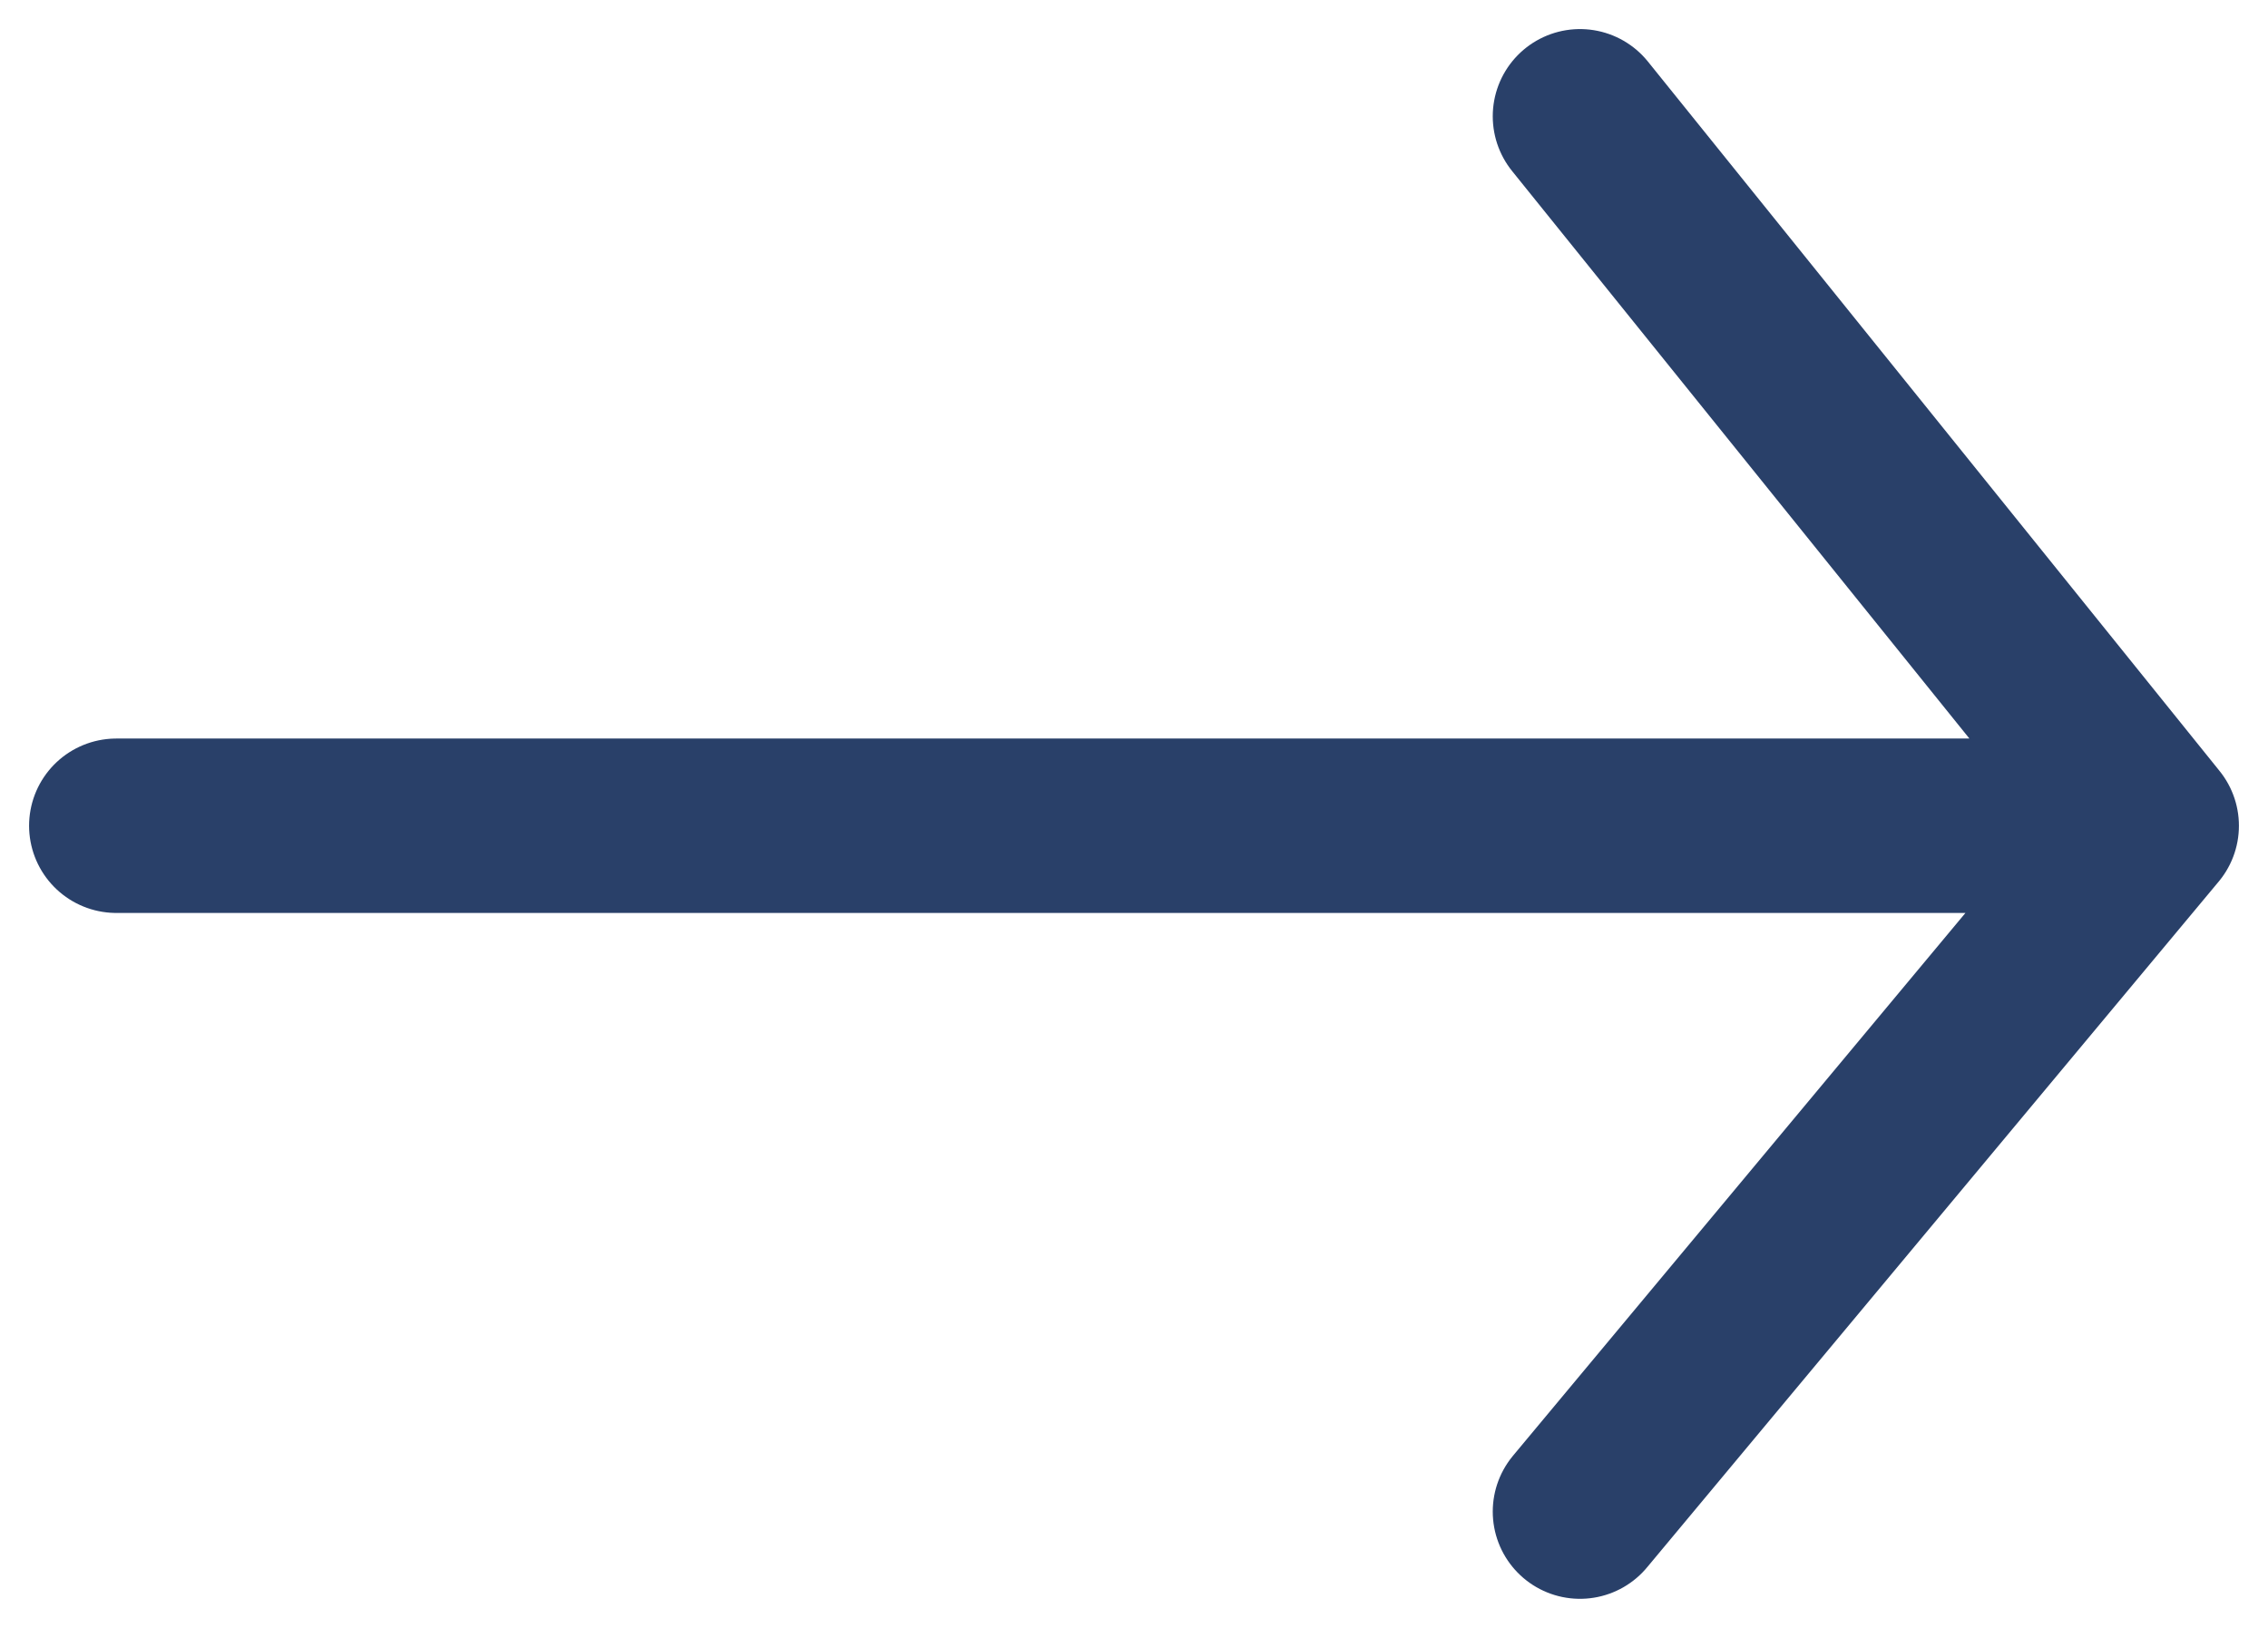 <svg width="39" height="28" viewBox="0 0 39 28" fill="none" xmlns="http://www.w3.org/2000/svg">
<path d="M2 14.203H37M37 14.203L27.169 26M37 14.203L27.169 2" stroke="#294069" stroke-width="3" stroke-linecap="round" stroke-linejoin="round"/>
</svg>
